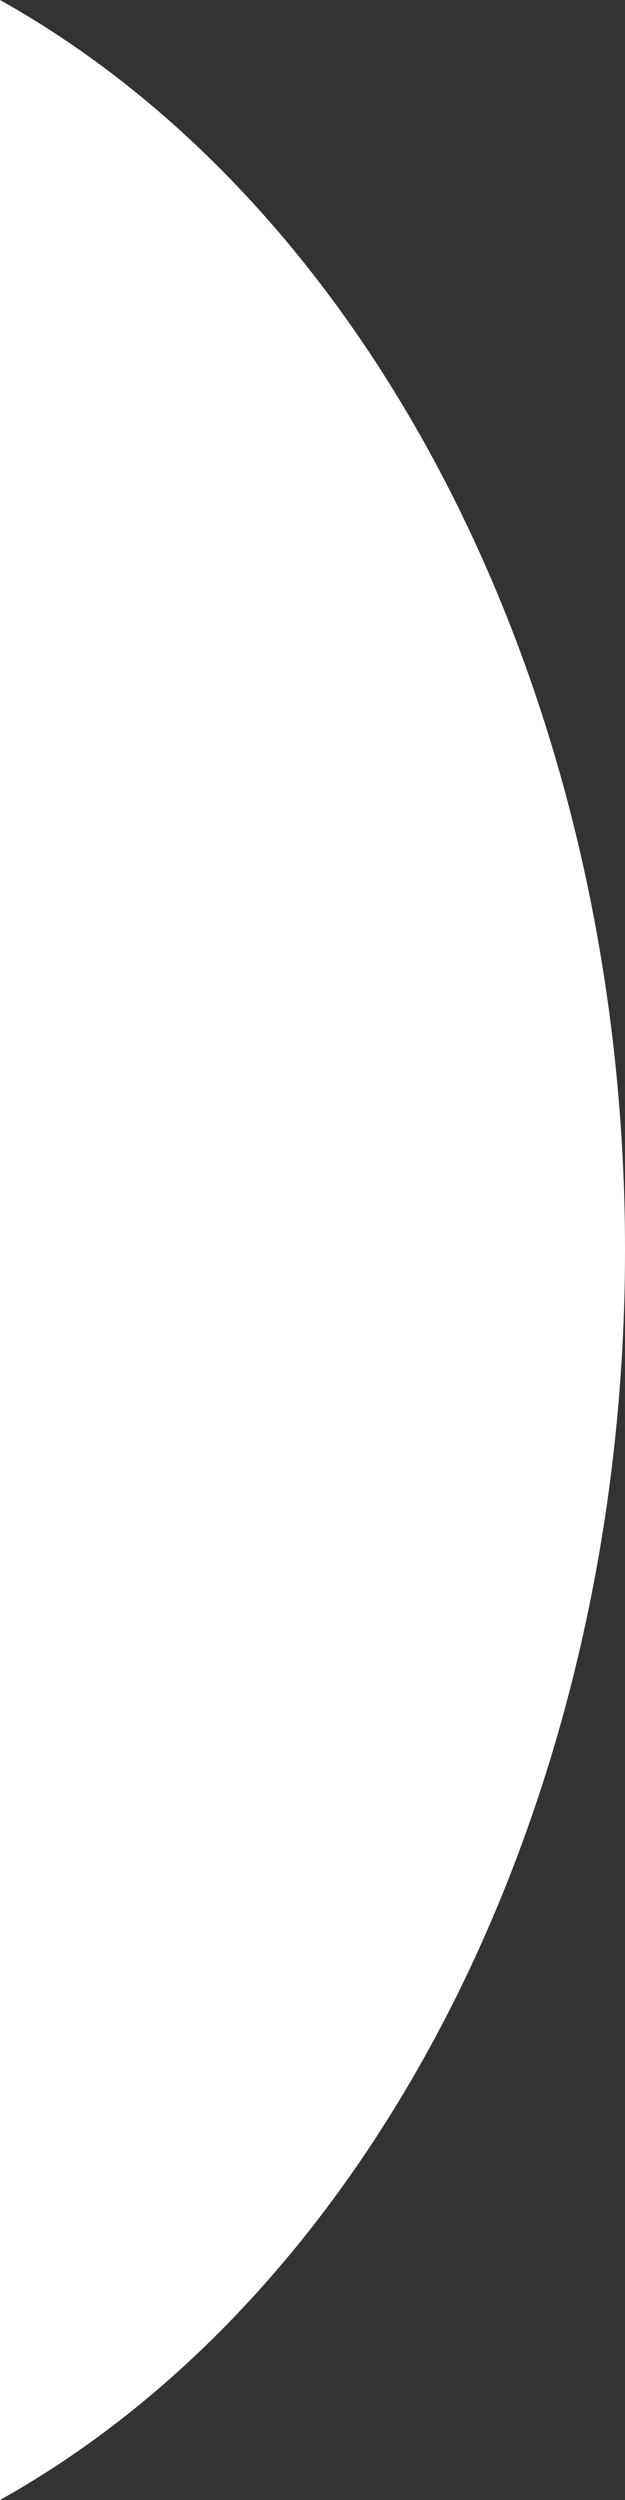 ﻿<?xml version="1.0" encoding="utf-8"?>
<svg version="1.1" xmlns:xlink="http://www.w3.org/1999/xlink" width="1px" height="4px" xmlns="http://www.w3.org/2000/svg">
  <rect width="100%" height="100%" fill="#333333" stroke="none"/>
  <g transform="matrix(1 0 0 1 -365 -12 )">
    <path d="M 1 2  C 1 1.127  0.606 0.339  0 0  C 0 0  0 4  0 4  C 0.606 3.661  1 2.873  1 2  Z " fill-rule="nonzero" fill="#ffffff" stroke="none" transform="matrix(1 0 0 1 365 12 )" />
  </g>
</svg>